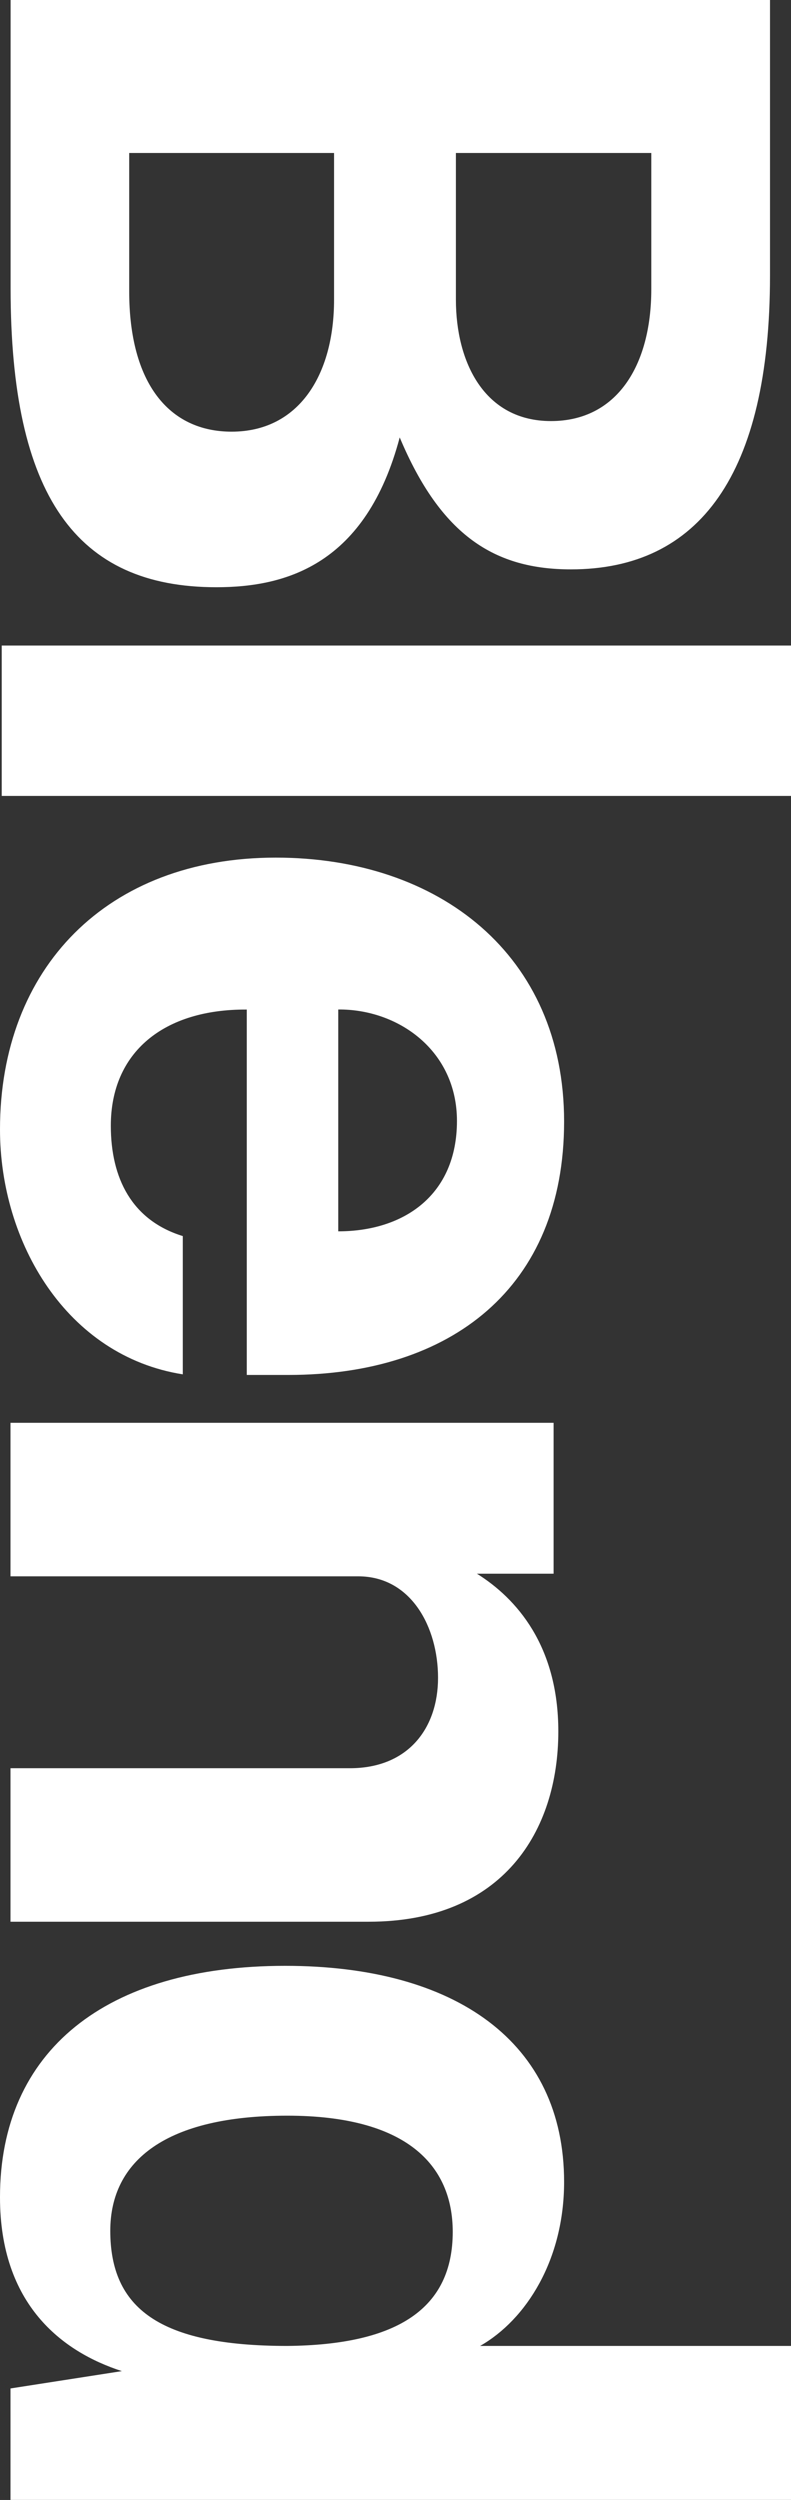 <svg xmlns="http://www.w3.org/2000/svg" viewBox="0 0 380.51 1201.49"><rect x="0" y="0" width="380.51" height="1201.49" fill="#333333" stroke="none"/><defs><style>.cls-1{fill:#fff;}</style></defs><g id="Capa_2" data-name="Capa 2"><g id="Capa_1-2" data-name="Capa 1"><path class="cls-1" d="M370.41,0V132.4c0,95.76-34.11,141.24-95.76,141.24-36.39,0-62.41-15.92-82.37-63.42-16.17,60.89-54.32,72-88.18,72-67.46,0-99-44-99-143.77V0ZM219.31,144c0,30.07,13.65,58.37,45.74,58.37,31.58,0,48.26-26.53,48.26-63.42V73.52h-94ZM62.15,140c0,44.21,19.21,67.46,49.27,67.46,32.35,0,49.28-27.29,49.28-63.42V73.52H62.15Z"/><path class="cls-1" d="M53.31,541c0,25.27,10.11,45.48,34.62,53.06v66.45C32.09,651.7,0,597.12,0,542.8c0-77.57,51.54-130.63,132.65-130.63,78.58,0,138.71,46.74,138.71,126.84,0,79.84-54.32,121.79-132.65,121.79h-20V485.19C78.83,484.94,53.31,505.65,53.31,541Zm109.41,50.78c31.58,0,57.1-17.43,57.1-53.06,0-33.85-28.3-53.81-57.1-53.56Z"/><path class="cls-1" d="M266.31,683.8v72.52H229.42c19,11.87,39.16,34.61,39.16,75.8,0,47.75-26.53,91.46-91.21,91.46H5.05V849.81H168.27c28.3,0,42.45-19.46,42.45-43.46,0-24.26-12.88-48.77-38.4-48.77H5.05V683.8Z"/><path class="cls-1" d="M137.2,944.78c81.86,0,134.16,36.64,134.16,103.85,0,37.39-18.19,66.19-40.42,78.83H380.51v74H5.05v-53.57l53.57-8.33C29.81,1130.24,0,1107.5,0,1056,0,985.71,50.79,944.78,137.2,944.78Zm1,182.68c53.31-.5,79.59-18.19,79.59-54.83,0-32.09-22.24-55.84-79.59-55.84-58.12,0-85.15,21.48-85.15,55.33C53.06,1109.27,76.56,1127.46,138.21,1127.46Z"/><rect class="cls-1" x="154.54" y="156.55" width="72.27" height="379.68" transform="translate(537.06 155.71) rotate(90)"/></g></g></svg>